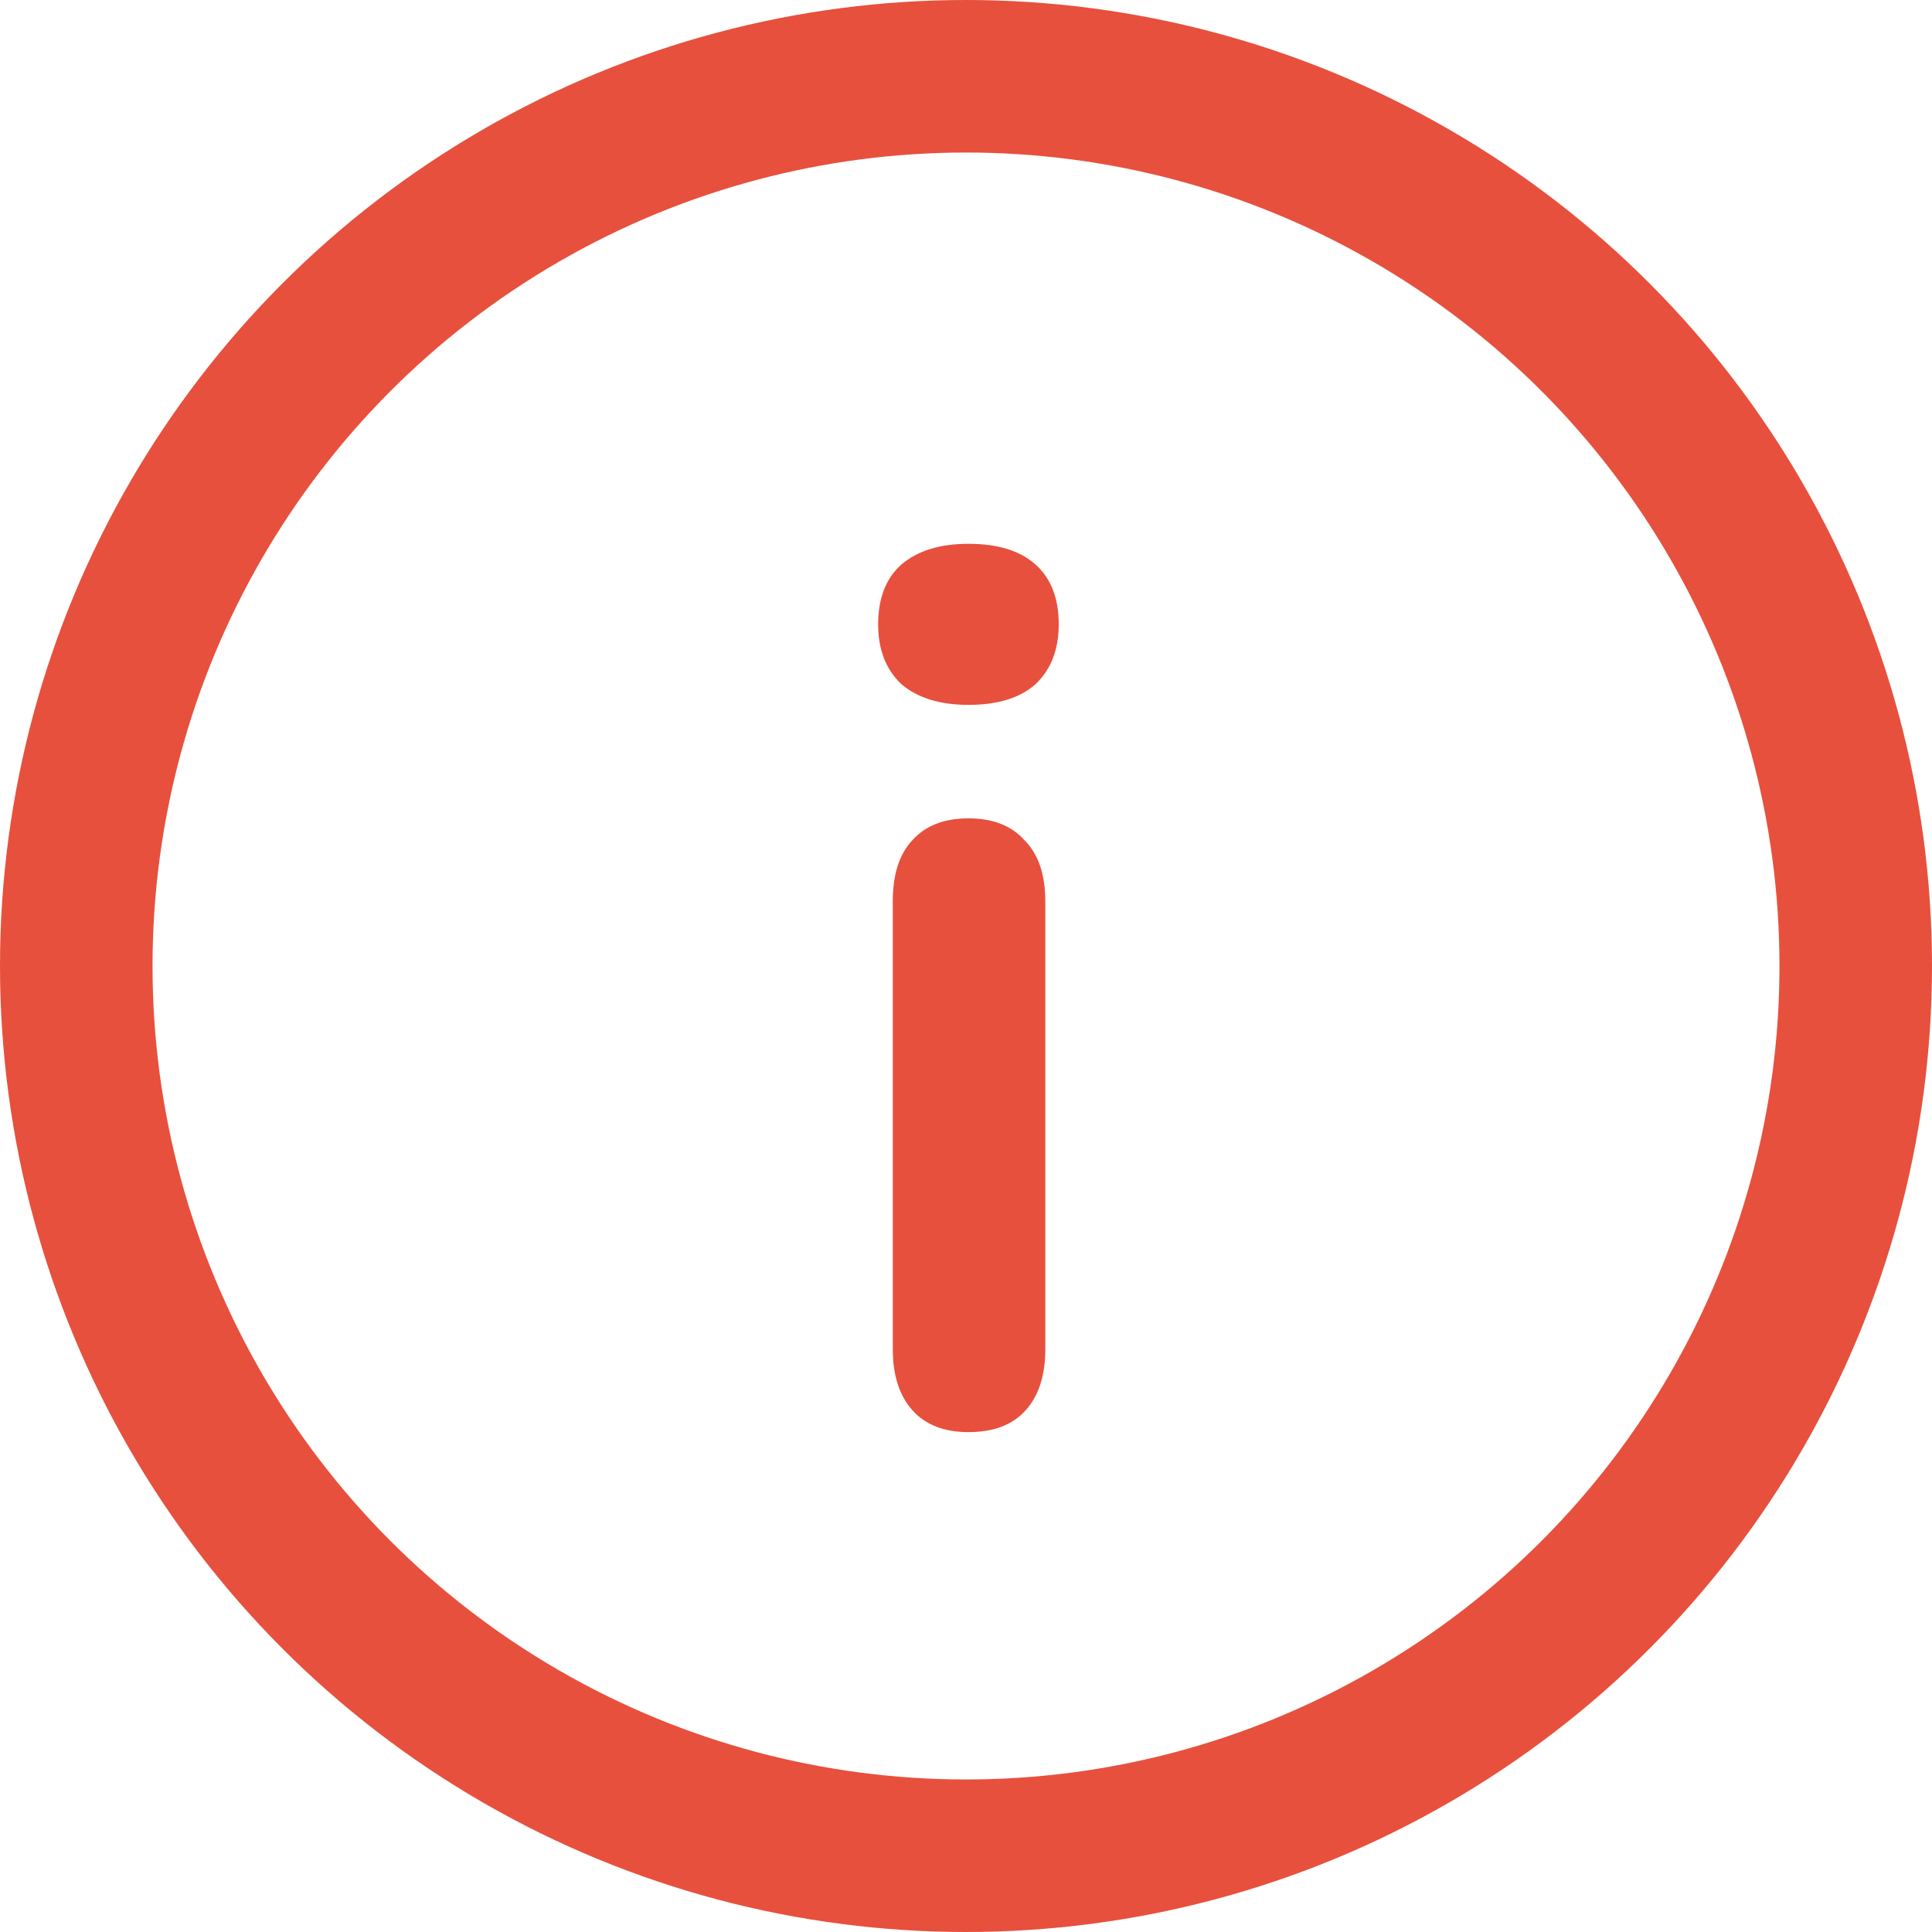 <svg width="19" height="19" viewBox="0 0 19 19" fill="none" xmlns="http://www.w3.org/2000/svg">
<path d="M9.524 14.084C9.284 14.084 9.1 14.012 8.972 13.868C8.844 13.724 8.78 13.524 8.78 13.268V8.864C8.78 8.6 8.844 8.4 8.972 8.264C9.1 8.12 9.284 8.048 9.524 8.048C9.764 8.048 9.948 8.12 10.076 8.264C10.212 8.4 10.28 8.6 10.28 8.864V13.268C10.28 13.524 10.216 13.724 10.088 13.868C9.96 14.012 9.772 14.084 9.524 14.084ZM9.524 6.932C9.244 6.932 9.024 6.864 8.864 6.728C8.712 6.584 8.636 6.388 8.636 6.14C8.636 5.884 8.712 5.688 8.864 5.552C9.024 5.416 9.244 5.348 9.524 5.348C9.812 5.348 10.032 5.416 10.184 5.552C10.336 5.688 10.412 5.884 10.412 6.14C10.412 6.388 10.336 6.584 10.184 6.728C10.032 6.864 9.812 6.932 9.524 6.932Z" fill="#E7503D"/>
<circle cx="9.5" cy="9.5" r="8.75" stroke="#E7503D" stroke-width="1.5"/>
</svg>
